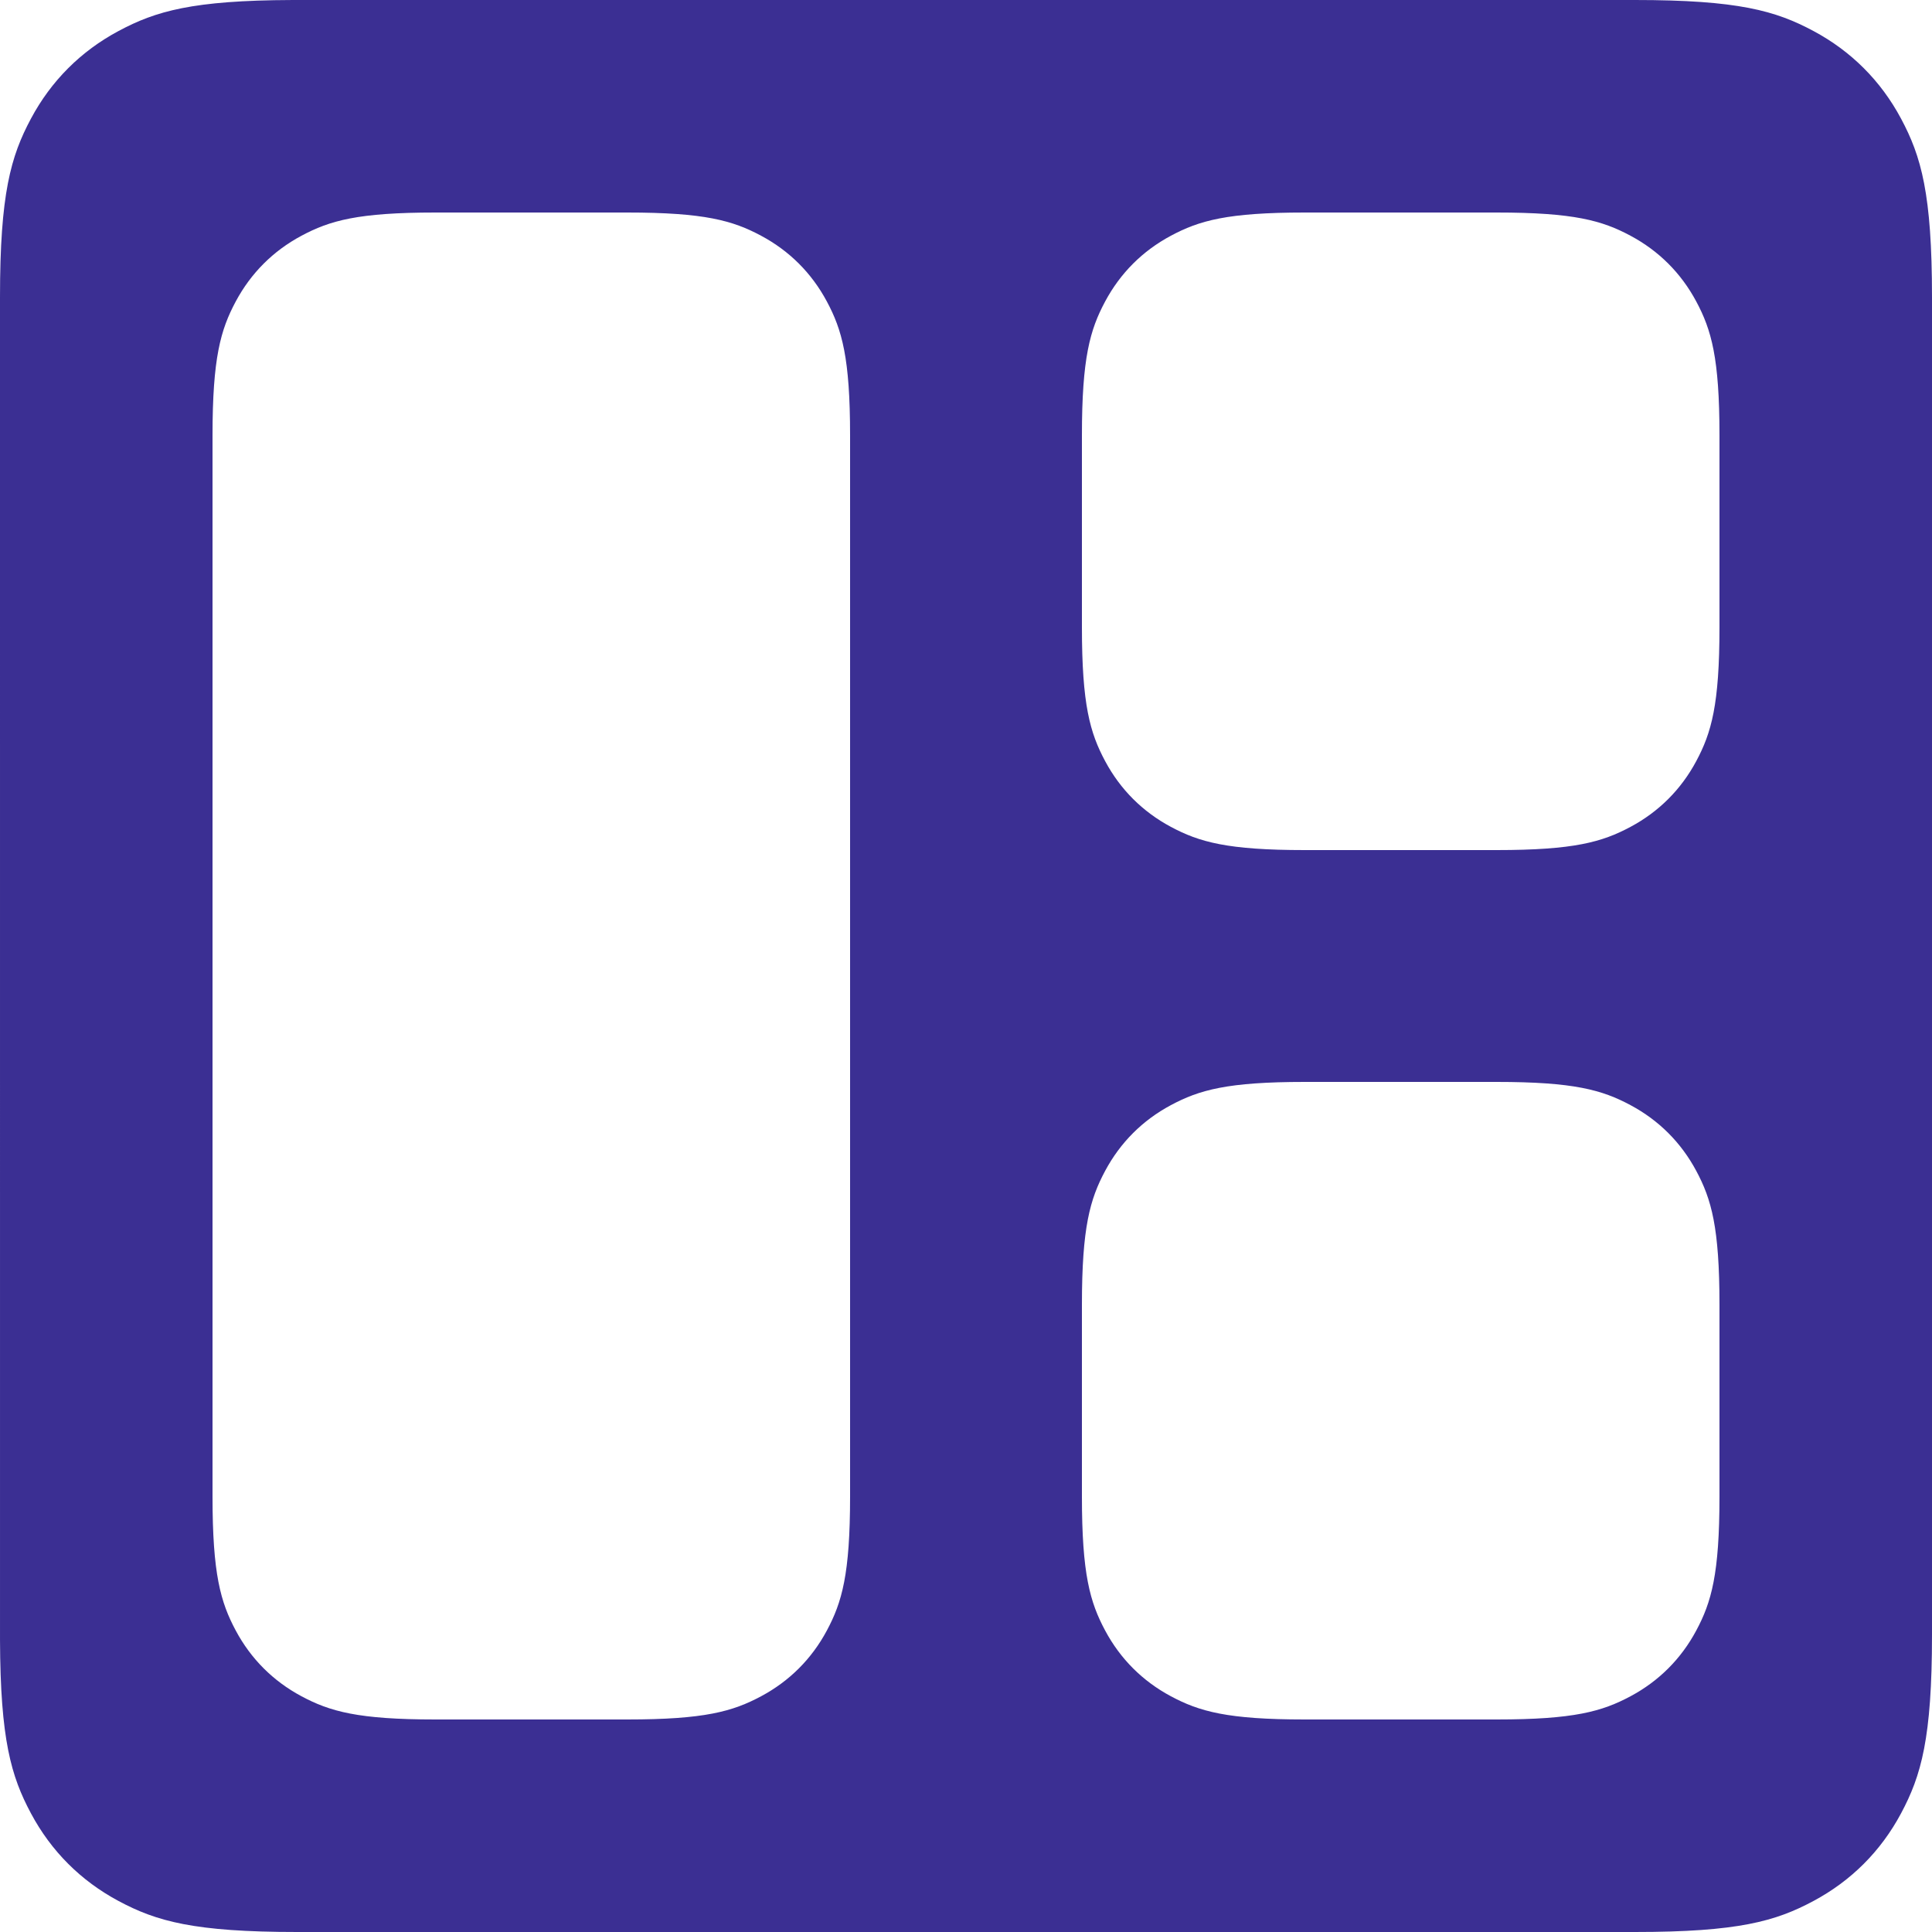 <?xml version="1.0" encoding="UTF-8"?>
<svg width="200px" height="200px" viewBox="0 0 200 200" version="1.1" xmlns="http://www.w3.org/2000/svg" xmlns:xlink="http://www.w3.org/1999/xlink">
	<style>
    .icon {
      fill: green;
    }
    @media (prefers-color-scheme: dark) {
      .icon {
        fill: red;
      }
    }
  </style>
    <!-- Generator: Sketch 63.1 (92452) - https://sketch.com -->
    <title>icon</title>
    <desc>Created with Sketch.</desc>
    <g id="icon" stroke="none" stroke-width="1" fill="none" fill-rule="evenodd">
        <path d="M187.722,3.206 C191.633,5.297 194.703,8.367 196.794,12.278 C198.886,16.189 200,20.068 200,30.767 L200,169.233 C200,179.932 198.886,183.811 196.794,187.722 C194.703,191.633 191.633,194.703 187.722,196.794 C183.811,198.886 179.932,200 169.233,200 L30.767,200 C20.068,200 16.189,198.886 12.278,196.794 C8.367,194.703 5.297,191.633 3.206,187.722 C1.149,183.877 0.038,180.063 0.001,169.772 L8.28672246e-16,30.767 C-4.81482439e-16,20.068 1.114,16.189 3.206,12.278 C5.297,8.367 8.367,5.297 12.278,3.206 C16.123,1.149 19.937,0.038 30.228,0.001 L169.233,1.24300837e-15 C179.932,-7.22223659e-16 183.811,1.114 187.722,3.206 Z M45.075,22 C37.051,22 34.142,22.835 31.208,24.404 C28.275,25.973 25.973,28.275 24.404,31.208 C22.835,34.142 22,37.051 22,45.075 L22,45.075 L22,154.925 C22,162.949 22.835,165.858 24.404,168.792 C25.973,171.725 28.275,174.027 31.208,175.596 C34.142,177.165 37.051,178 45.075,178 L45.075,178 L64.925,178 C72.949,178 75.858,177.165 78.792,175.596 C81.725,174.027 84.027,171.725 85.596,168.792 C87.165,165.858 88,162.949 88,154.925 L88,154.925 L88,45.075 C88,37.051 87.165,34.142 85.596,31.208 C84.027,28.275 81.725,25.973 78.792,24.404 C75.858,22.835 72.949,22 64.925,22 L64.925,22 Z M154.925,112 L135.075,112 C127.051,112 124.142,112.835 121.208,114.404 C118.275,115.973 115.973,118.275 114.404,121.208 C112.835,124.142 112,127.051 112,135.075 L112,135.075 L112,154.925 C112,162.949 112.835,165.858 114.404,168.792 C115.973,171.725 118.275,174.027 121.208,175.596 C124.142,177.165 127.051,178 135.075,178 L135.075,178 L154.925,178 C162.949,178 165.858,177.165 168.792,175.596 C171.725,174.027 174.027,171.725 175.596,168.792 C177.165,165.858 178,162.949 178,154.925 L178,154.925 L178,135.075 C178,127.051 177.165,124.142 175.596,121.208 C174.027,118.275 171.725,115.973 168.792,114.404 C165.858,112.835 162.949,112 154.925,112 L154.925,112 Z M154.925,22 L135.075,22 C127.051,22 124.142,22.835 121.208,24.404 C118.275,25.973 115.973,28.275 114.404,31.208 C112.835,34.142 112,37.051 112,45.075 L112,45.075 L112,64.925 C112,72.949 112.835,75.858 114.404,78.792 C115.973,81.725 118.275,84.027 121.208,85.596 C124.142,87.165 127.051,88 135.075,88 L135.075,88 L154.925,88 C162.949,88 165.858,87.165 168.792,85.596 C171.725,84.027 174.027,81.725 175.596,78.792 C177.165,75.858 178,72.949 178,64.925 L178,64.925 L178,45.075 C178,37.051 177.165,34.142 175.596,31.208 C174.027,28.275 171.725,25.973 168.792,24.404 C165.858,22.835 162.949,22 154.925,22 L154.925,22 Z" id="Combined-Shape" fill="#3B2F93"></path>
    </g>
</svg>
